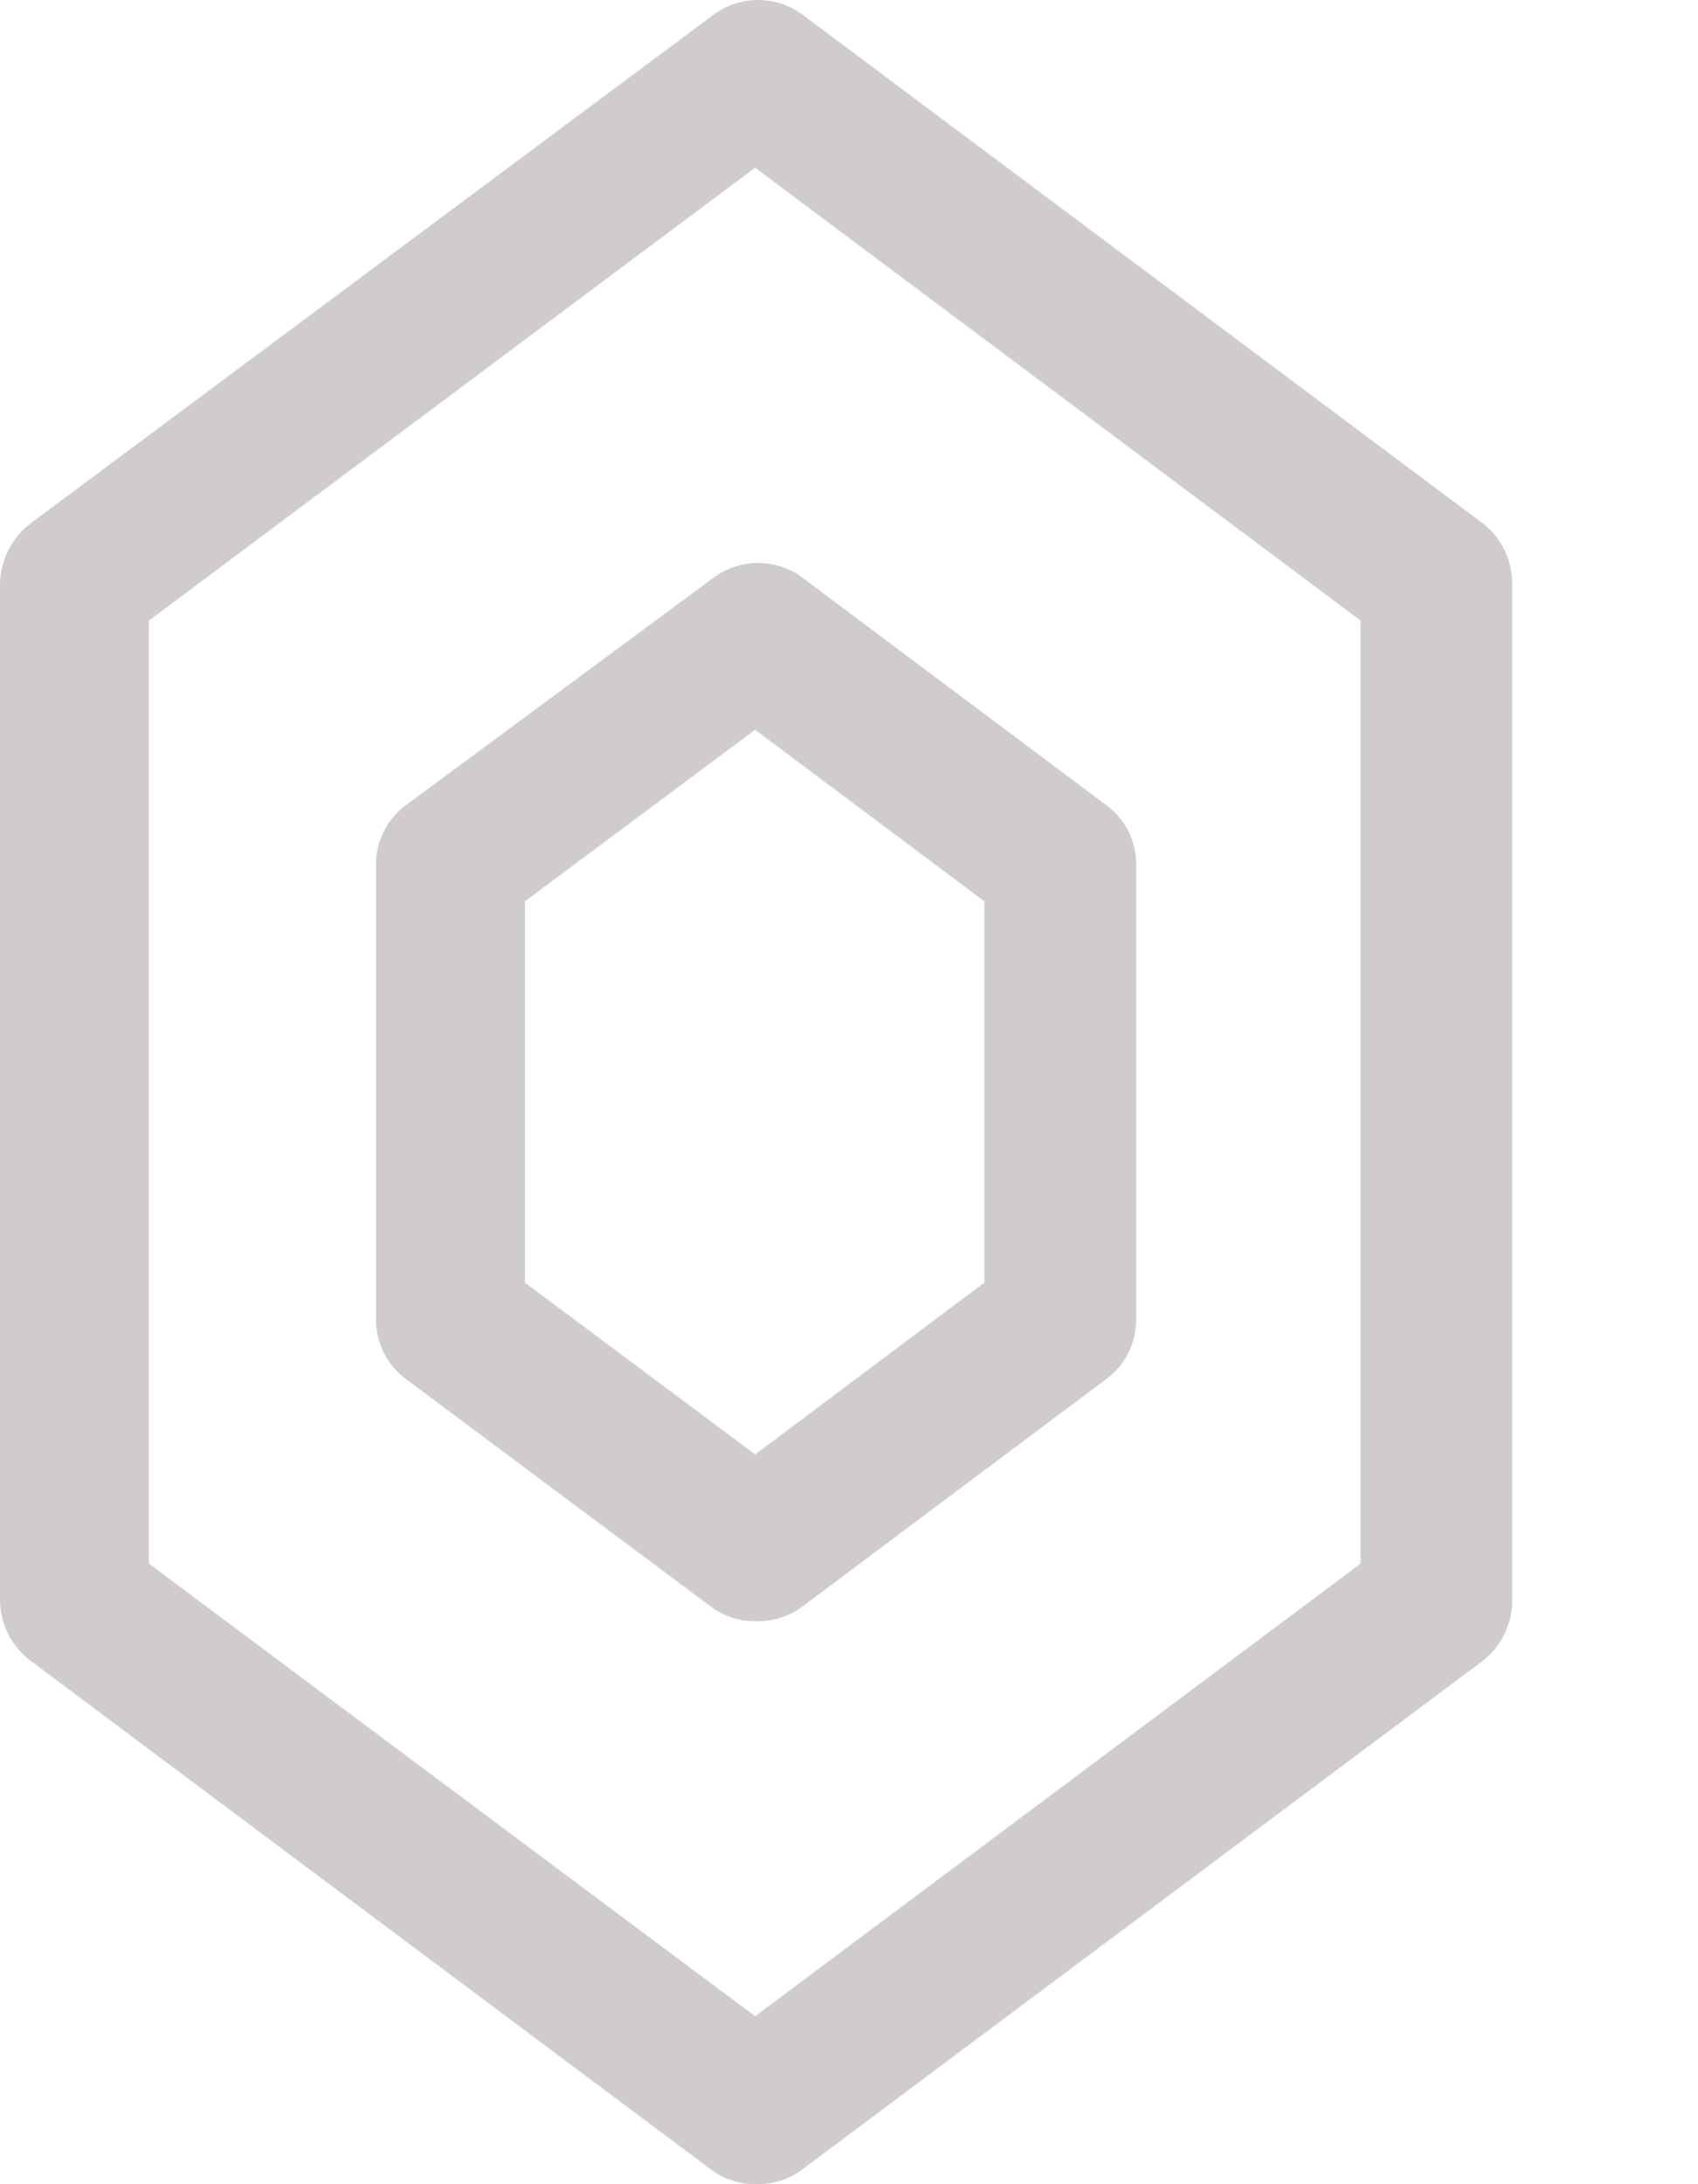 <svg width="7" height="9" viewBox="0 0 7 9" fill="none" xmlns="http://www.w3.org/2000/svg">
<path d="M3.113 9C3.047 9 2.982 8.979 2.929 8.938L0.127 6.844C0.089 6.815 0.057 6.778 0.035 6.736C0.014 6.693 0.001 6.646 0 6.598V2.405C0.001 2.357 0.013 2.309 0.035 2.266C0.057 2.223 0.088 2.185 0.127 2.156L2.941 0.061C2.994 0.022 3.059 0 3.125 0C3.192 0 3.256 0.022 3.309 0.061L6.112 2.156C6.15 2.185 6.181 2.223 6.202 2.266C6.223 2.31 6.234 2.357 6.234 2.405V6.598C6.234 6.646 6.222 6.693 6.201 6.735C6.18 6.778 6.149 6.815 6.112 6.844L3.309 8.938C3.253 8.981 3.184 9.002 3.113 9ZM0.614 6.443L3.113 8.308L5.609 6.443V2.557L3.113 0.691L0.614 2.557V6.443Z" fill="#D1CCCC"/>
<path d="M3.113 6.68C3.047 6.681 2.982 6.659 2.929 6.619L1.673 5.682C1.635 5.654 1.604 5.617 1.582 5.574C1.561 5.532 1.55 5.484 1.55 5.437V3.563C1.55 3.515 1.561 3.468 1.582 3.426C1.604 3.383 1.635 3.346 1.673 3.318L2.941 2.381C2.994 2.341 3.059 2.32 3.125 2.32C3.192 2.32 3.256 2.341 3.309 2.381L4.561 3.318C4.599 3.346 4.631 3.383 4.652 3.426C4.673 3.468 4.684 3.515 4.684 3.563V5.437C4.684 5.484 4.673 5.532 4.652 5.574C4.631 5.617 4.599 5.654 4.561 5.682L3.309 6.619C3.253 6.661 3.184 6.683 3.113 6.68ZM2.164 5.285L3.113 5.993L4.058 5.285V3.714L3.113 3.007L2.164 3.714V5.285Z" fill="#D1CCCC"/>
</svg>
